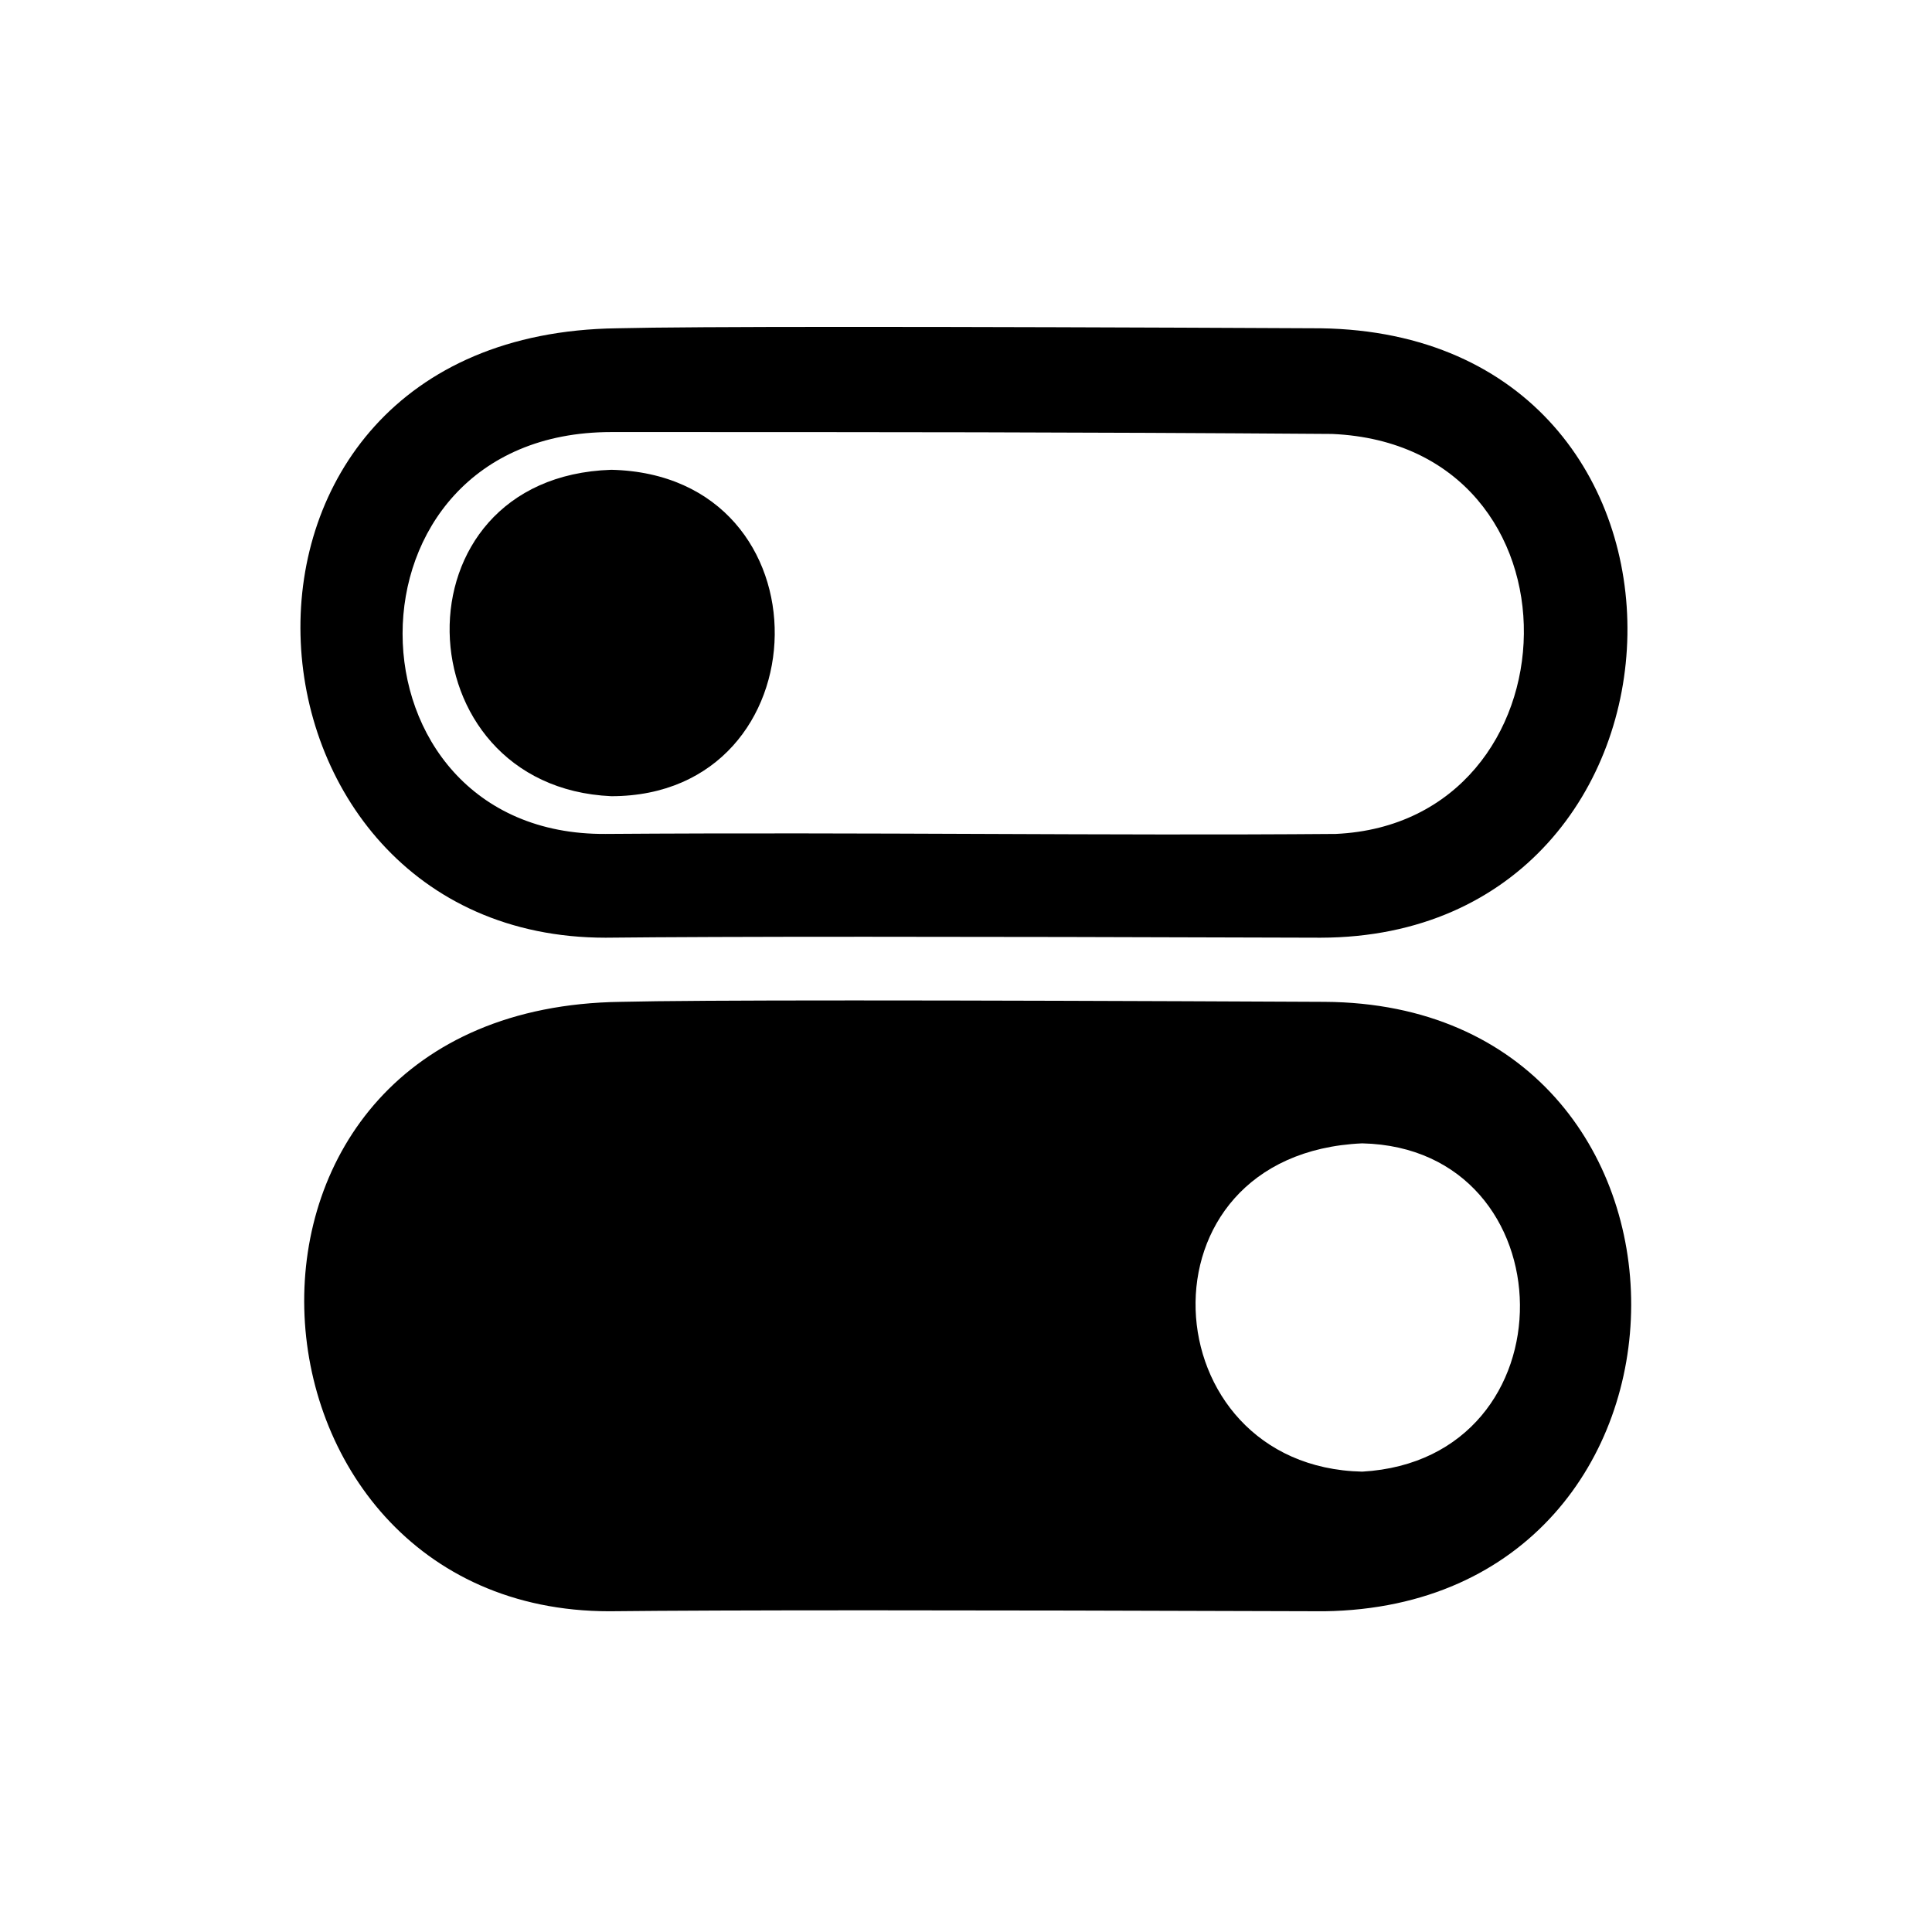 <svg xmlns="http://www.w3.org/2000/svg" width="512" height="512" viewBox="0 0 1024 1024">
  <path id="primary" d="M702,854c-200.667-.667-316.333-0.667-379,0-206,0-227.258-319.9,6-323,40.667-1,164-1,373,0C919.42,532.152,918.078,850.836,702,854Zm20-248c-122.95,5.5-112.5,171.5,0,174C835,773.5,831.948,608.5,722,606Z"/>
  <path id="primary" d="M700,497c-200.667-.667-316.333-0.667-379,0-206,0-227.258-319.9,6-323,40.667-1,164-1,373,0C922.2,177.2,911.3,496.567,700,497Zm6-267c-140-1-233.5-1-382-1s-145.5,214-3,213,263.5,1,387,0C838,436,844.5,236,706,230Z"/>
  <path id="primary" d="M324,249c117.494,2.706,113.5,173,0,173C212.5,417,207.007,252.794,324,249Z"/>
</svg>

